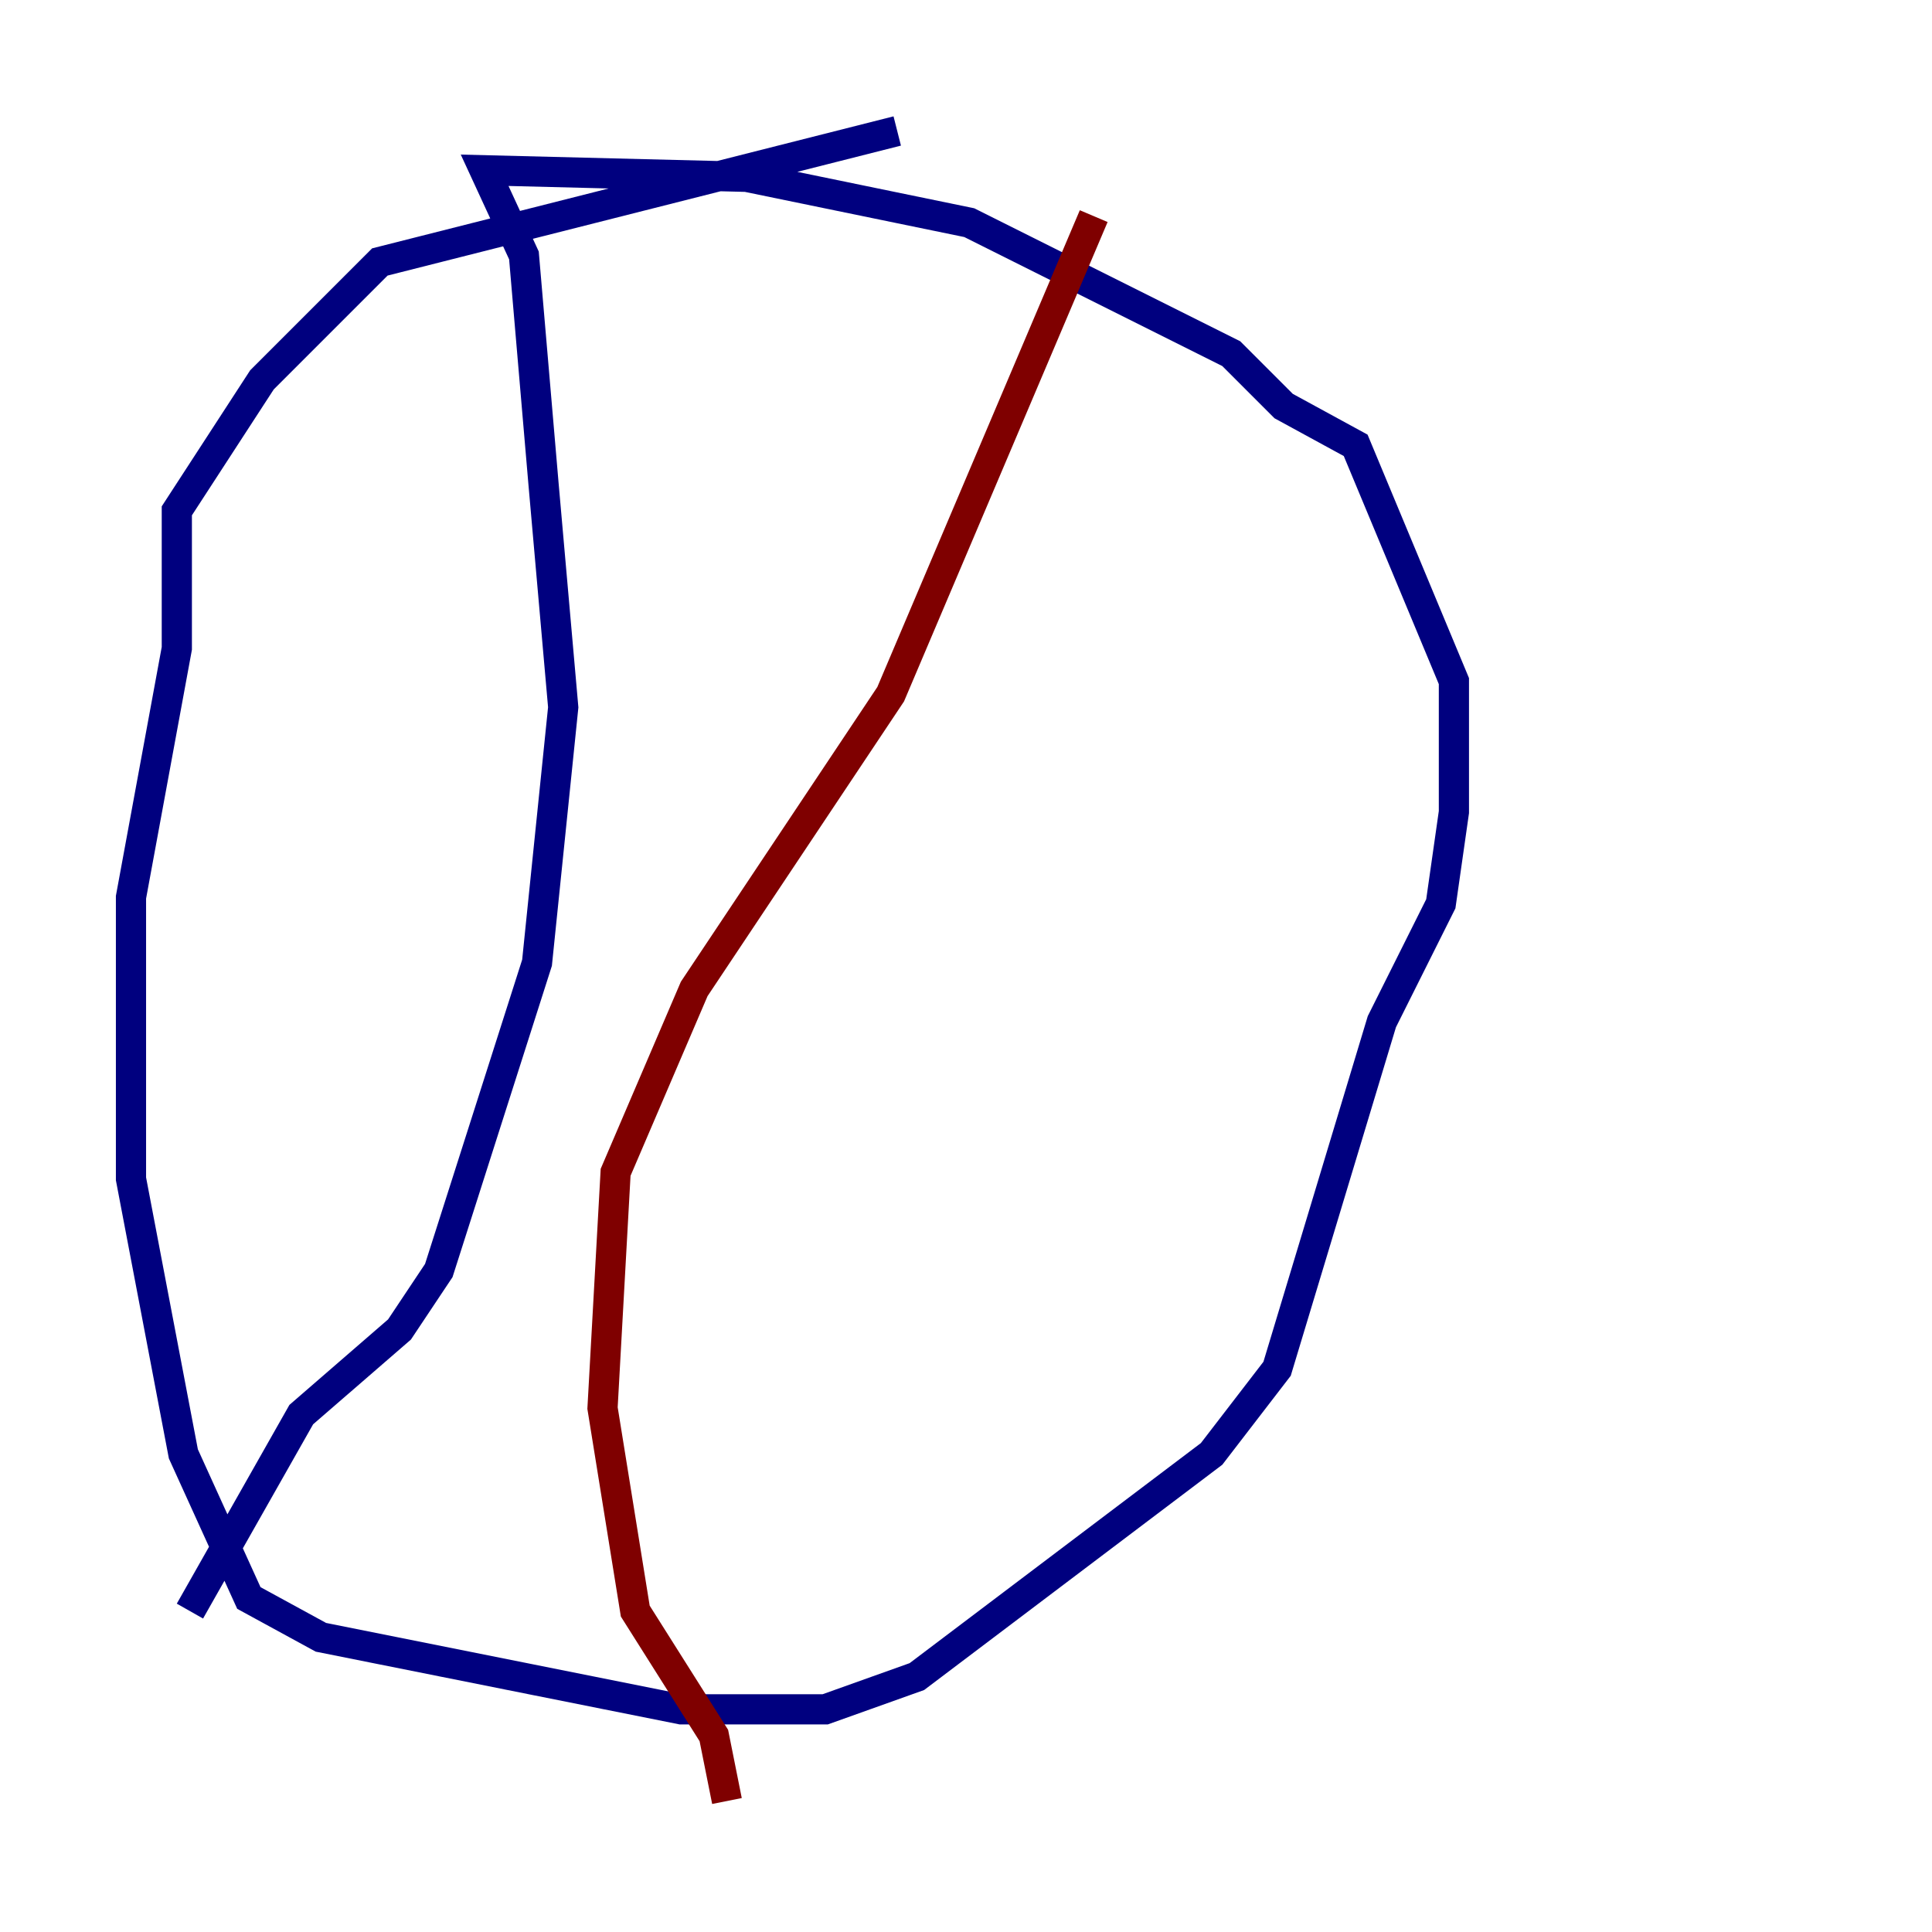 <?xml version="1.0" encoding="utf-8" ?>
<svg baseProfile="tiny" height="128" version="1.2" viewBox="0,0,128,128" width="128" xmlns="http://www.w3.org/2000/svg" xmlns:ev="http://www.w3.org/2001/xml-events" xmlns:xlink="http://www.w3.org/1999/xlink"><defs /><polyline fill="none" points="59.444,8.678 25.166,17.356 17.356,25.166 11.715,33.844 11.715,42.956 8.678,59.444 8.678,78.102 12.149,96.325 16.488,105.871 21.261,108.475 45.125,113.248 54.671,113.248 60.746,111.078 80.271,96.325 84.61,90.685 91.552,67.688 95.458,59.878 96.325,53.803 96.325,45.125 89.817,29.505 85.044,26.902 81.573,23.43 64.217,14.752 49.464,11.715 32.108,11.281 34.712,16.922 36.014,32.108 37.315,46.861 35.58,63.783 29.071,84.176 26.468,88.081 19.959,93.722 12.583,106.739" stroke="#00007f" stroke-width="2" /><polyline fill="none" points="72.461,14.319 59.01,45.993 45.993,65.519 40.786,77.668 39.919,93.288 42.088,106.739 47.295,114.983 48.163,119.322" stroke="#7f0000" stroke-width="2" /></svg>